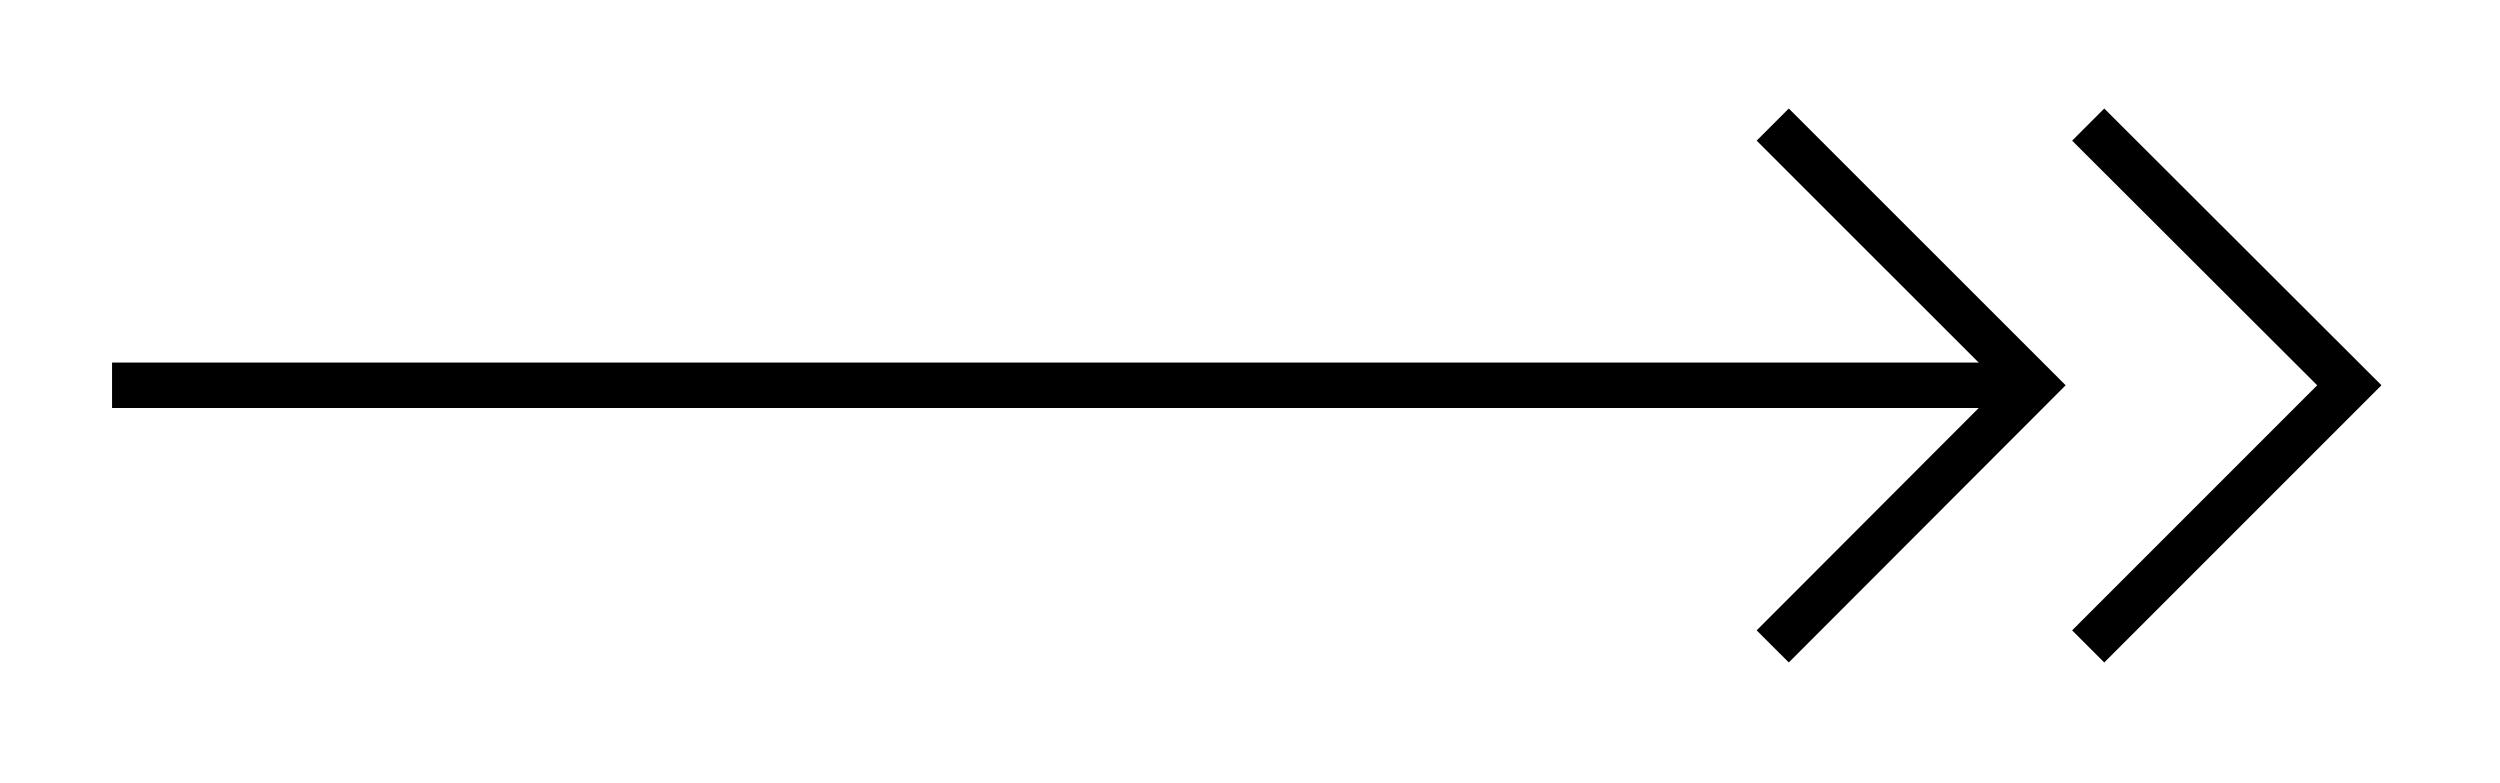 <svg xmlns="http://www.w3.org/2000/svg" width="21.952" height="6.878"><defs><clipPath id="a"><path d="M9 0h12.93v6.816H9Zm0 0"/></clipPath><clipPath id="b"><path d="M12 0h9.93v6.816H12Zm0 0"/></clipPath></defs><path fill="none" stroke="#000" stroke-miterlimit="10" stroke-width=".399" d="M.984 3.383h16.672"/><g clip-path="url(#a)"><path fill="none" stroke="#000" stroke-miterlimit="10" stroke-width=".399" d="m15.566 1.094 2.29 2.289-2.29 2.293"/></g><g clip-path="url(#b)"><path fill="none" stroke="#000" stroke-miterlimit="10" stroke-width=".399" d="m18.336 1.094 2.293 2.289-2.293 2.293"/></g></svg>